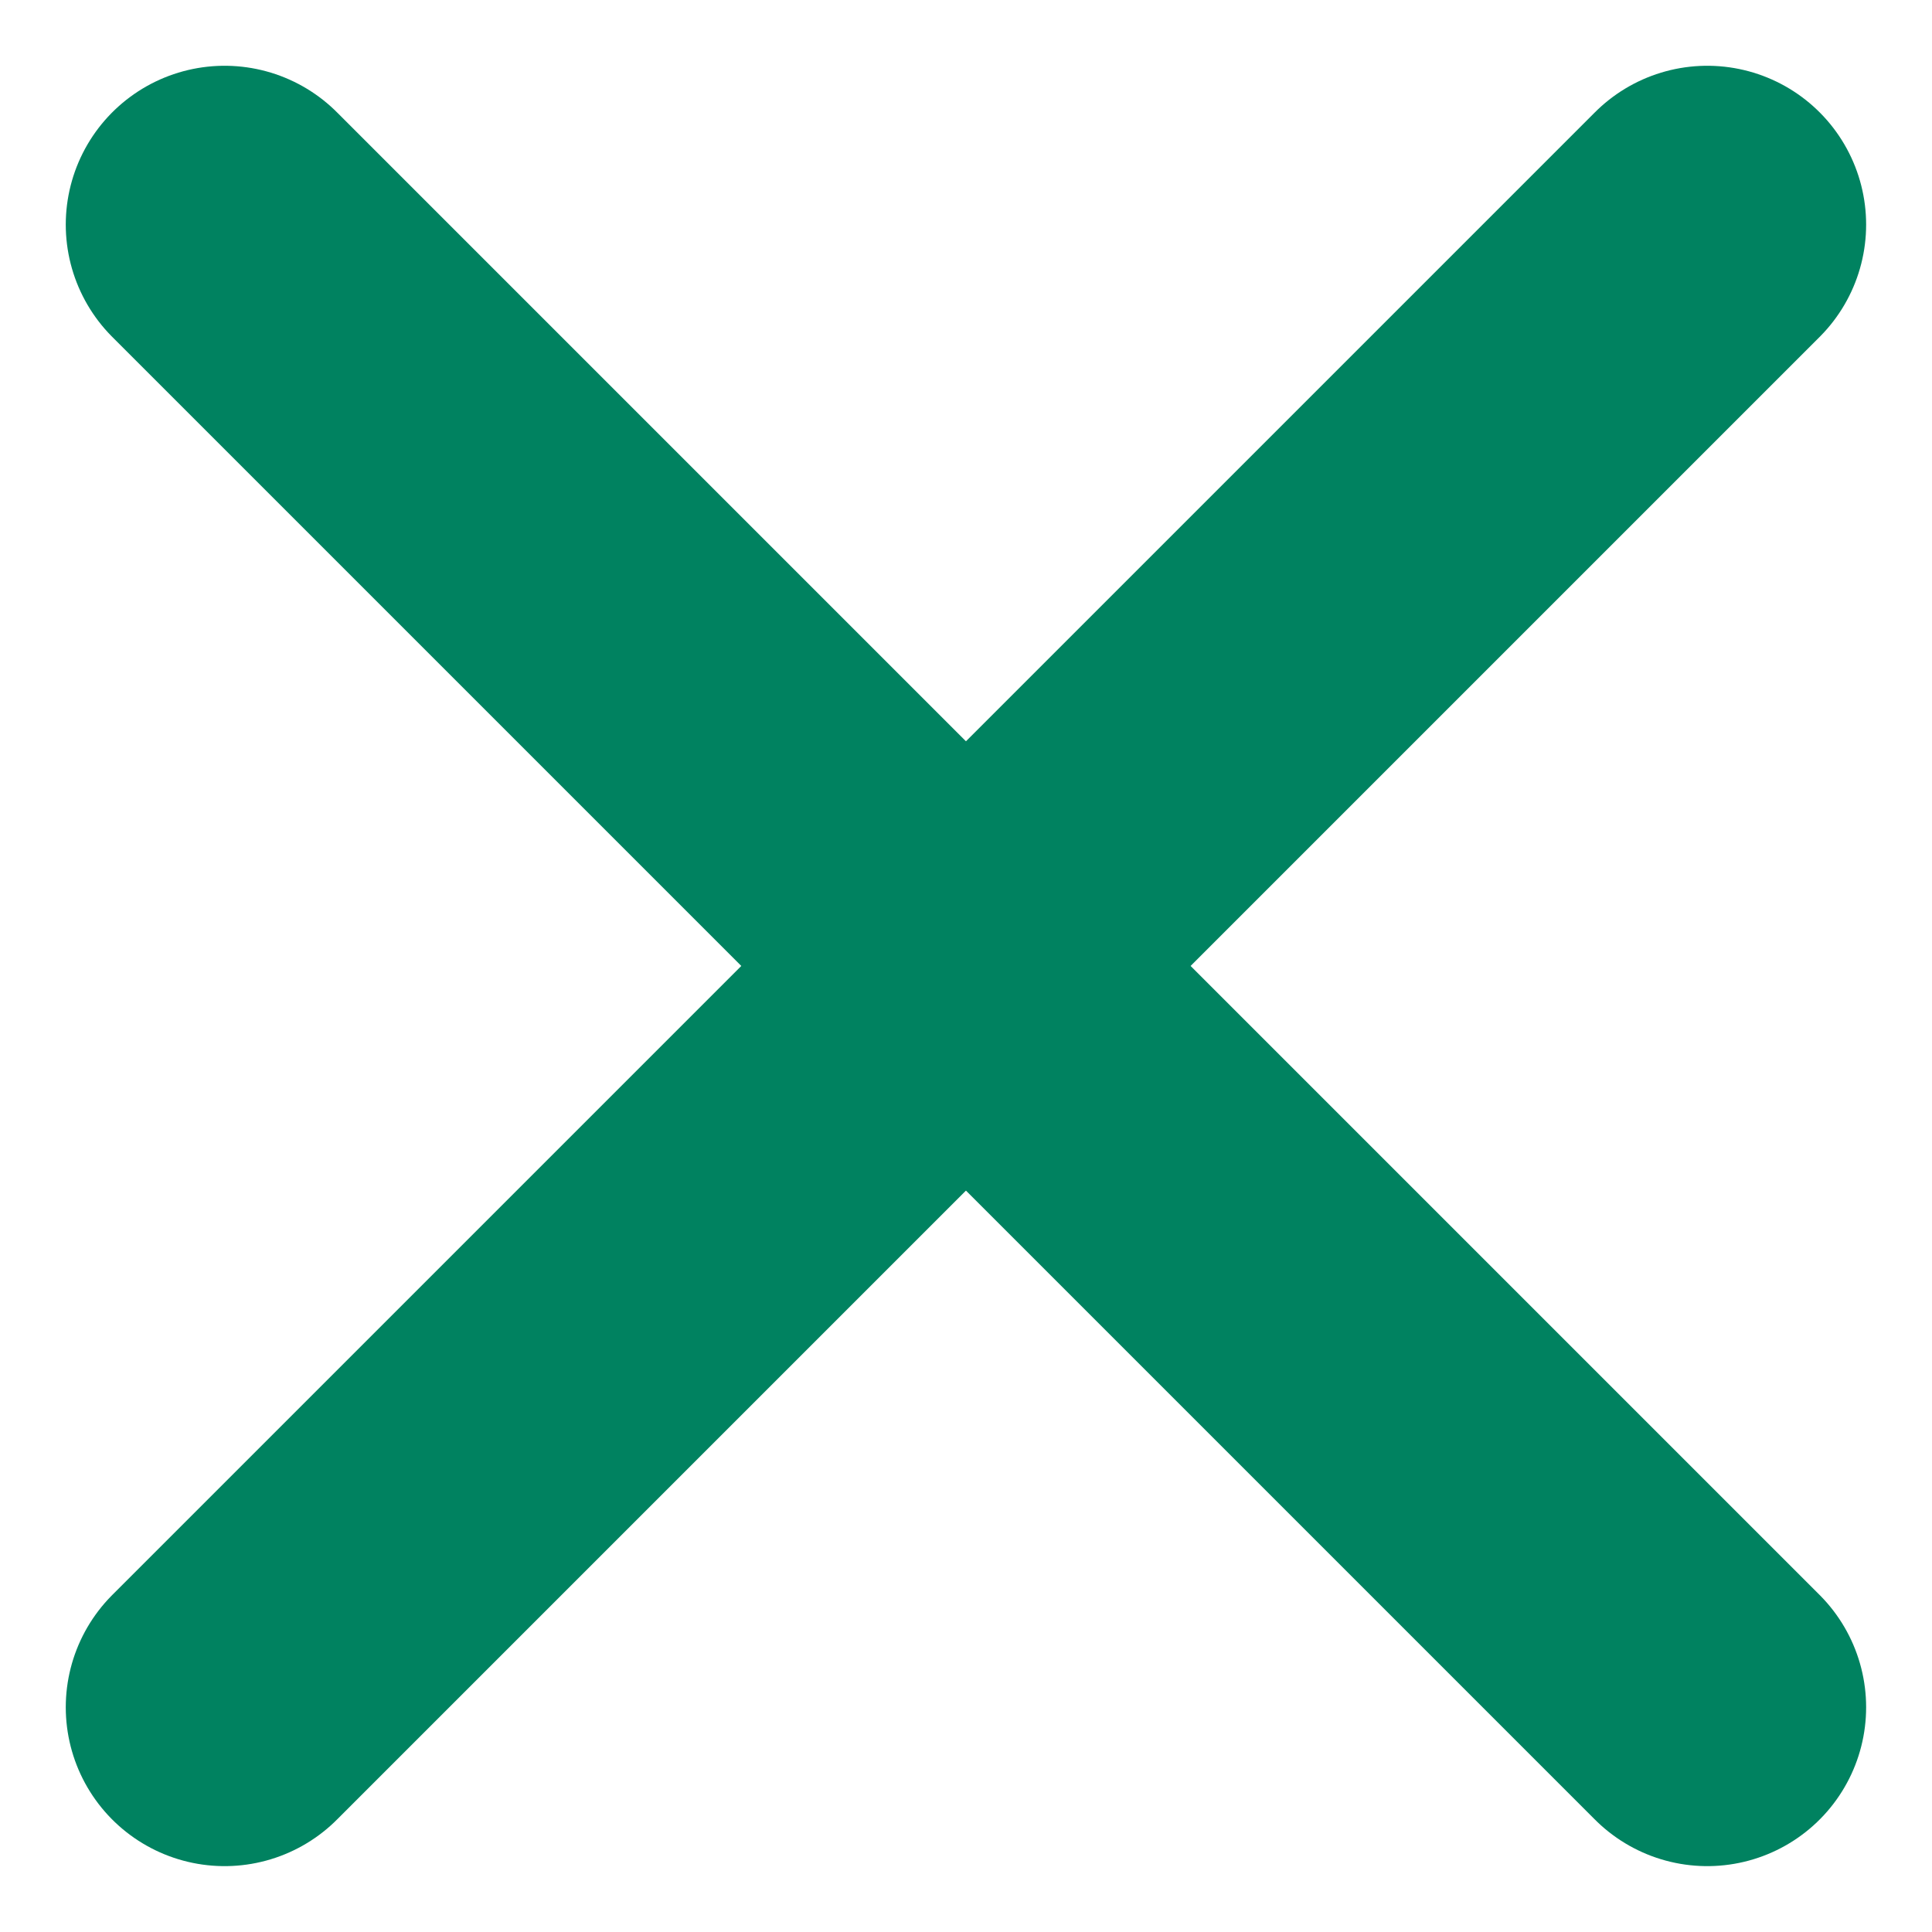 <svg xmlns="http://www.w3.org/2000/svg" width="18.243" height="18.243" viewBox="0 0 18.243 18.243"><defs><style>.a{fill:none;stroke:#008260;stroke-linecap:round;stroke-linejoin:round;stroke-width:3px;}</style></defs><g transform="translate(-3.463 -3.463)"><line class="a" x1="14" y2="14" transform="translate(5.584 5.584)"/><line class="a" x2="14" y2="14" transform="translate(5.584 5.584)"/></g></svg>